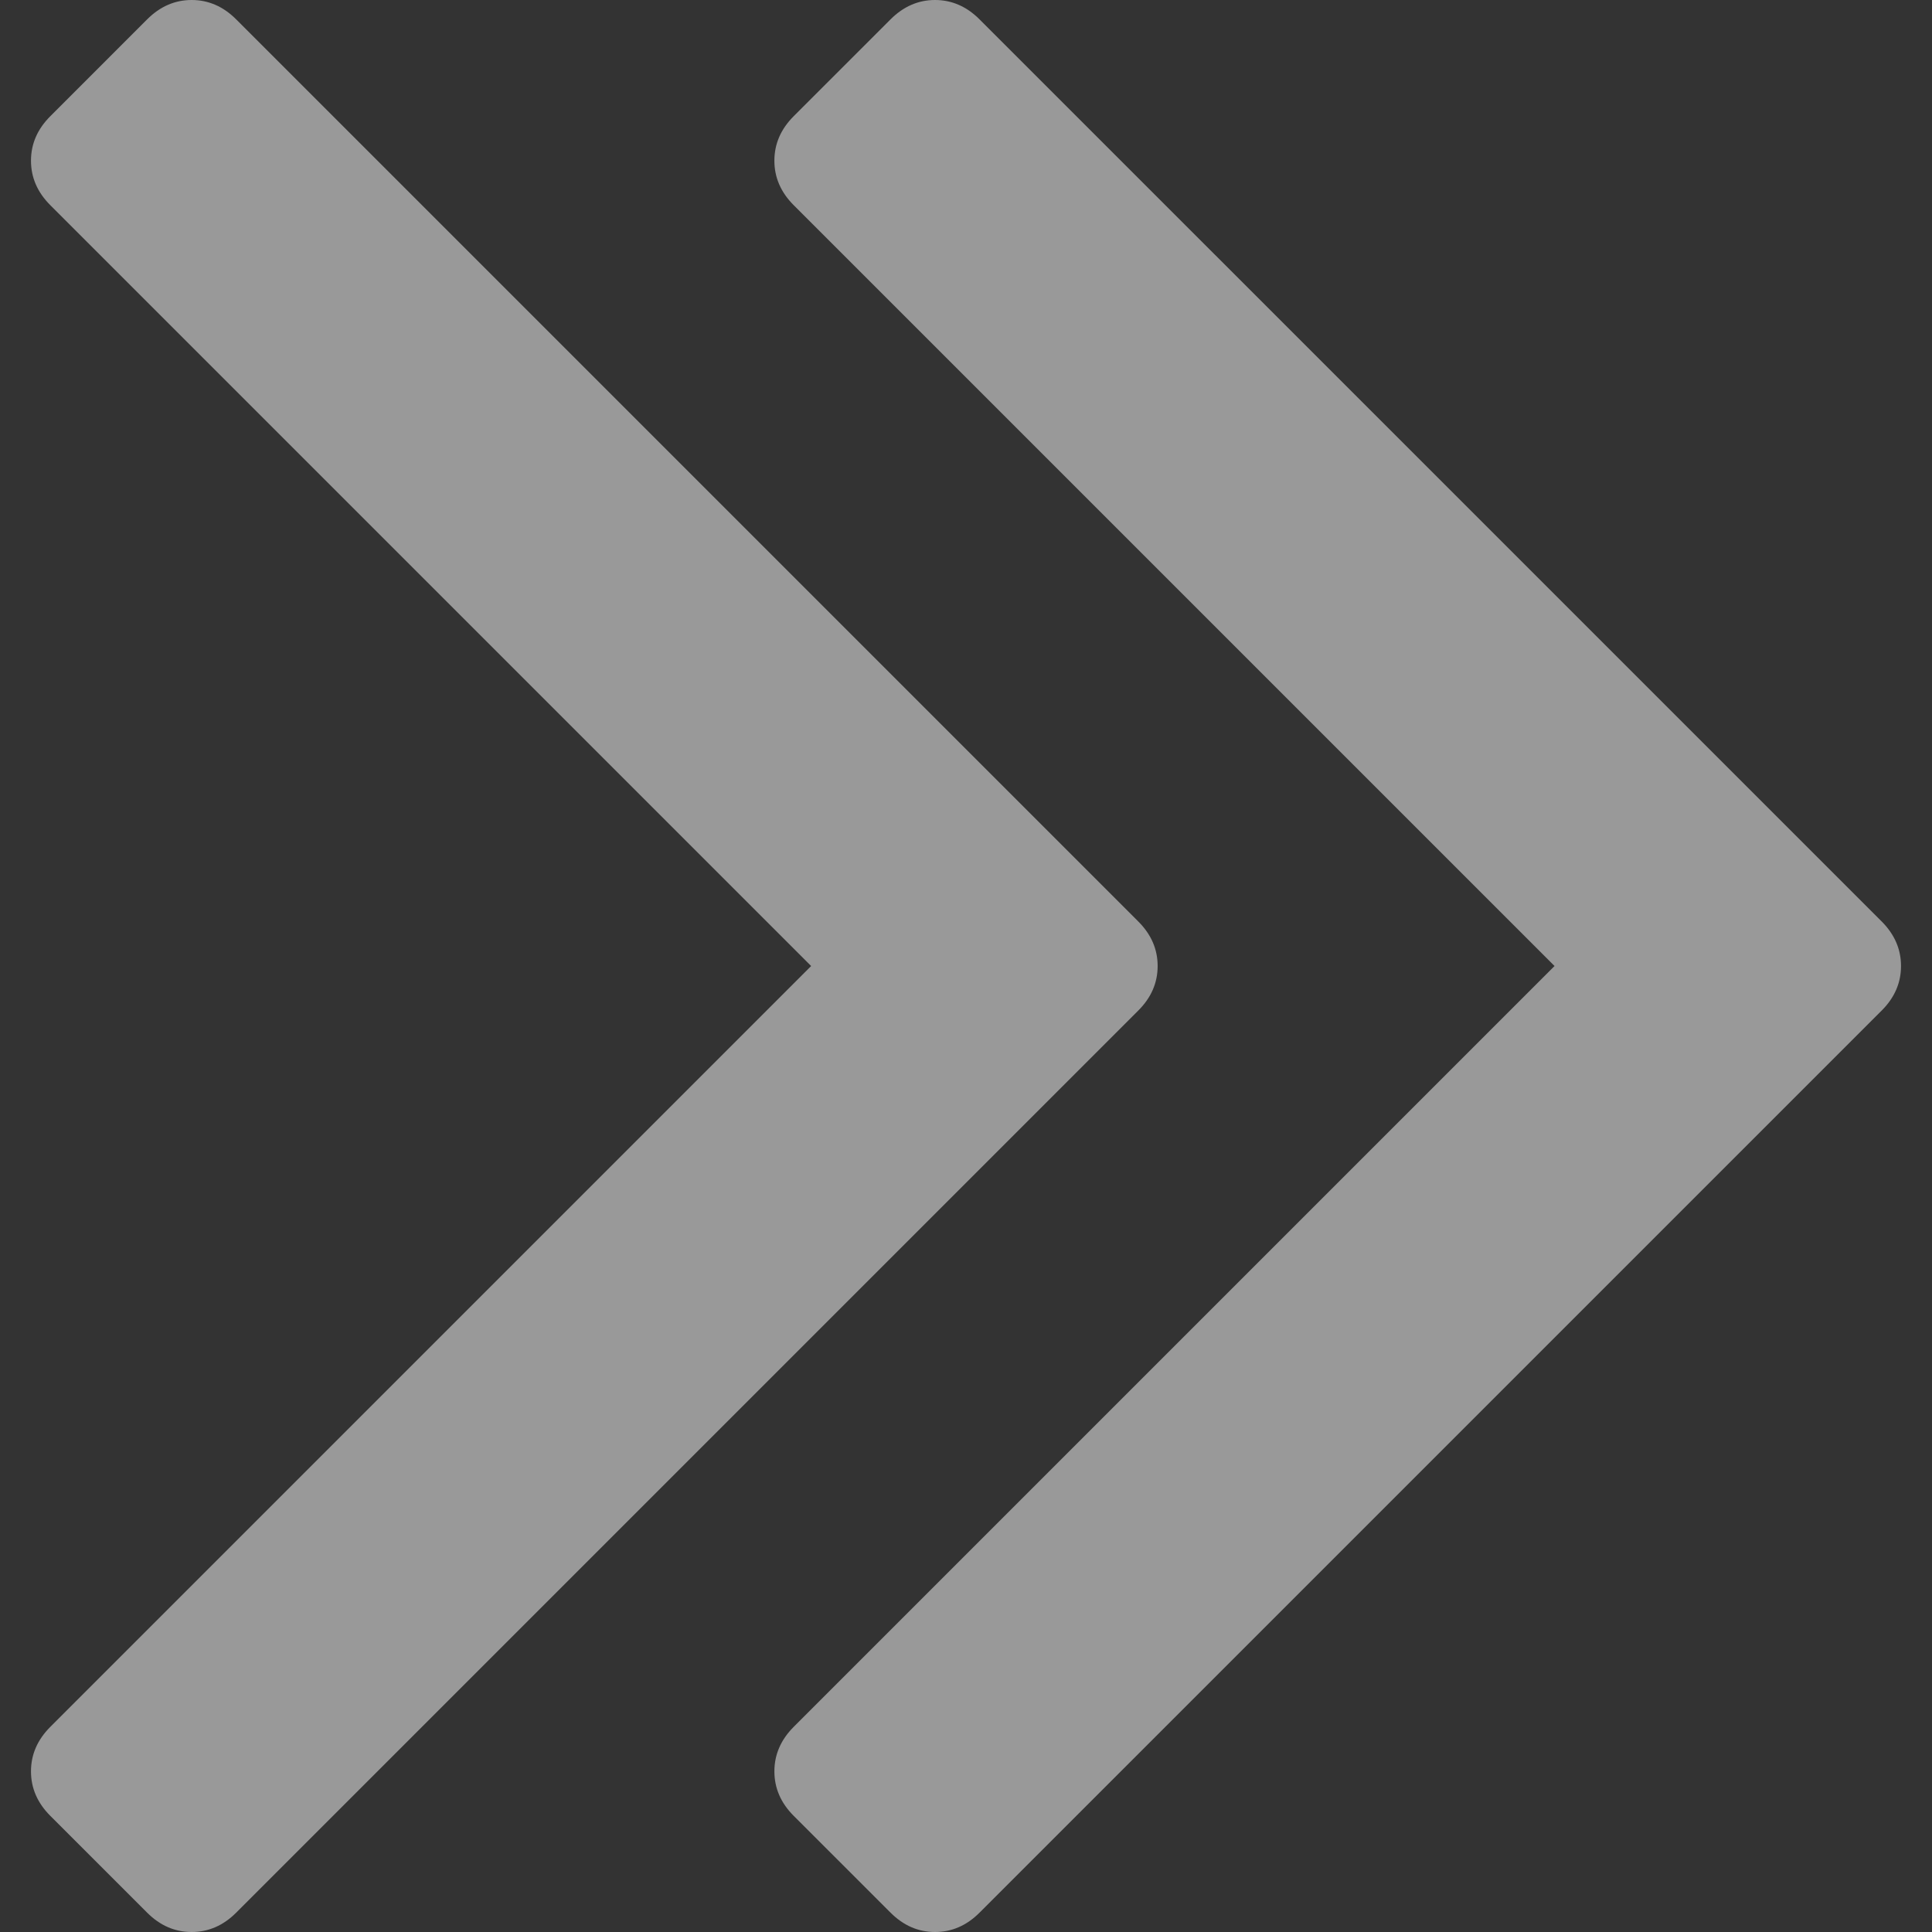 <?xml version="1.0" encoding="UTF-8" standalone="no"?>
<svg
   xmlns:dc="http://purl.org/dc/elements/1.1/"
   xmlns:cc="http://creativecommons.org/ns#"
   xmlns:rdf="http://www.w3.org/1999/02/22-rdf-syntax-ns#"
   xmlns:svg="http://www.w3.org/2000/svg"
   xmlns="http://www.w3.org/2000/svg"
   xmlns:sodipodi="http://sodipodi.sourceforge.net/DTD/sodipodi-0.dtd"
   xmlns:inkscape="http://www.inkscape.org/namespaces/inkscape"
   version="1.1"
   id="Capa_1"
   x="0px"
   y="0px"
   width="284.936px"
   height="284.936px"
   viewBox="0 0 284.936 284.936"
   style="enable-background:new 0 0 284.936 284.936;"
   xml:space="preserve"
   sodipodi:docname="double-arrow.svg"
   inkscape:version="1.0.1 (3bc2e813f5, 2020-09-07)"><rect x="0" y="0" width="284.936" height="284.936" fill="#333333" stroke="none"/><defs
   id="defs1001">
	

		
		
	</defs><sodipodi:namedview
   pagecolor="#ffffff"
   bordercolor="#666666"
   borderopacity="1"
   objecttolerance="10"
   gridtolerance="10"
   guidetolerance="10"
   inkscape:pageopacity="0"
   inkscape:pageshadow="2"
   inkscape:window-width="1853"
   inkscape:window-height="1025"
   id="namedview999"
   showgrid="false"
   inkscape:zoom="2.1044253"
   inkscape:cx="142.74636"
   inkscape:cy="169.8864"
   inkscape:window-x="67"
   inkscape:window-y="27"
   inkscape:window-maximized="1"
   inkscape:current-layer="Capa_1"
   inkscape:document-rotation="0" />
<path
   d="M 277.515,135.9 144.464,2.857 C 142.565,0.955 140.375,0 137.9,0 c -2.472,0 -4.659,0.955 -6.562,2.857 l -14.277,14.275 c -1.903,1.903 -2.853,4.089 -2.853,6.567 0,2.478 0.95,4.664 2.853,6.567 L 229.268,142.47 117.062,254.677 c -1.903,1.903 -2.853,4.093 -2.853,6.564 0,2.477 0.95,4.667 2.853,6.57 l 14.277,14.271 c 1.902,1.905 4.089,2.854 6.562,2.854 2.478,0 4.665,-0.951 6.563,-2.854 L 277.515,149.038 c 1.902,-1.902 2.851,-4.093 2.851,-6.567 0,-2.474 -0.949,-4.664 -2.851,-6.571 z"
   id="path960"
   style="fill:#ffffff;fill-opacity:1;opacity:0.5" /><path
   d="m 170.732,142.471 c 0,-2.474 -0.947,-4.665 -2.857,-6.571 L 34.833,2.857 C 32.931,0.955 30.741,0 28.267,0 25.793,0 23.602,0.955 21.7,2.857 L 7.426,17.133 C 5.52,19.036 4.57,21.222 4.57,23.7 c 0,2.478 0.95,4.664 2.856,6.567 L 119.63,142.471 7.426,254.677 c -1.906,1.903 -2.856,4.093 -2.856,6.564 0,2.477 0.95,4.667 2.856,6.57 l 14.273,14.271 c 1.903,1.905 4.093,2.854 6.567,2.854 2.474,0 4.664,-0.951 6.567,-2.854 L 167.875,149.038 c 1.91,-1.902 2.857,-4.093 2.857,-6.567 z"
   id="path962"
   style="fill:#ffffff;fill-opacity:0.502" />
<g
   id="g968">
</g>
<g
   id="g970">
</g>
<g
   id="g972">
</g>
<g
   id="g974">
</g>
<g
   id="g976">
</g>
<g
   id="g978">
</g>
<g
   id="g980">
</g>
<g
   id="g982">
</g>
<g
   id="g984">
</g>
<g
   id="g986">
</g>
<g
   id="g988">
</g>
<g
   id="g990">
</g>
<g
   id="g992">
</g>
<g
   id="g994">
</g>
<g
   id="g996">
</g>
</svg>
